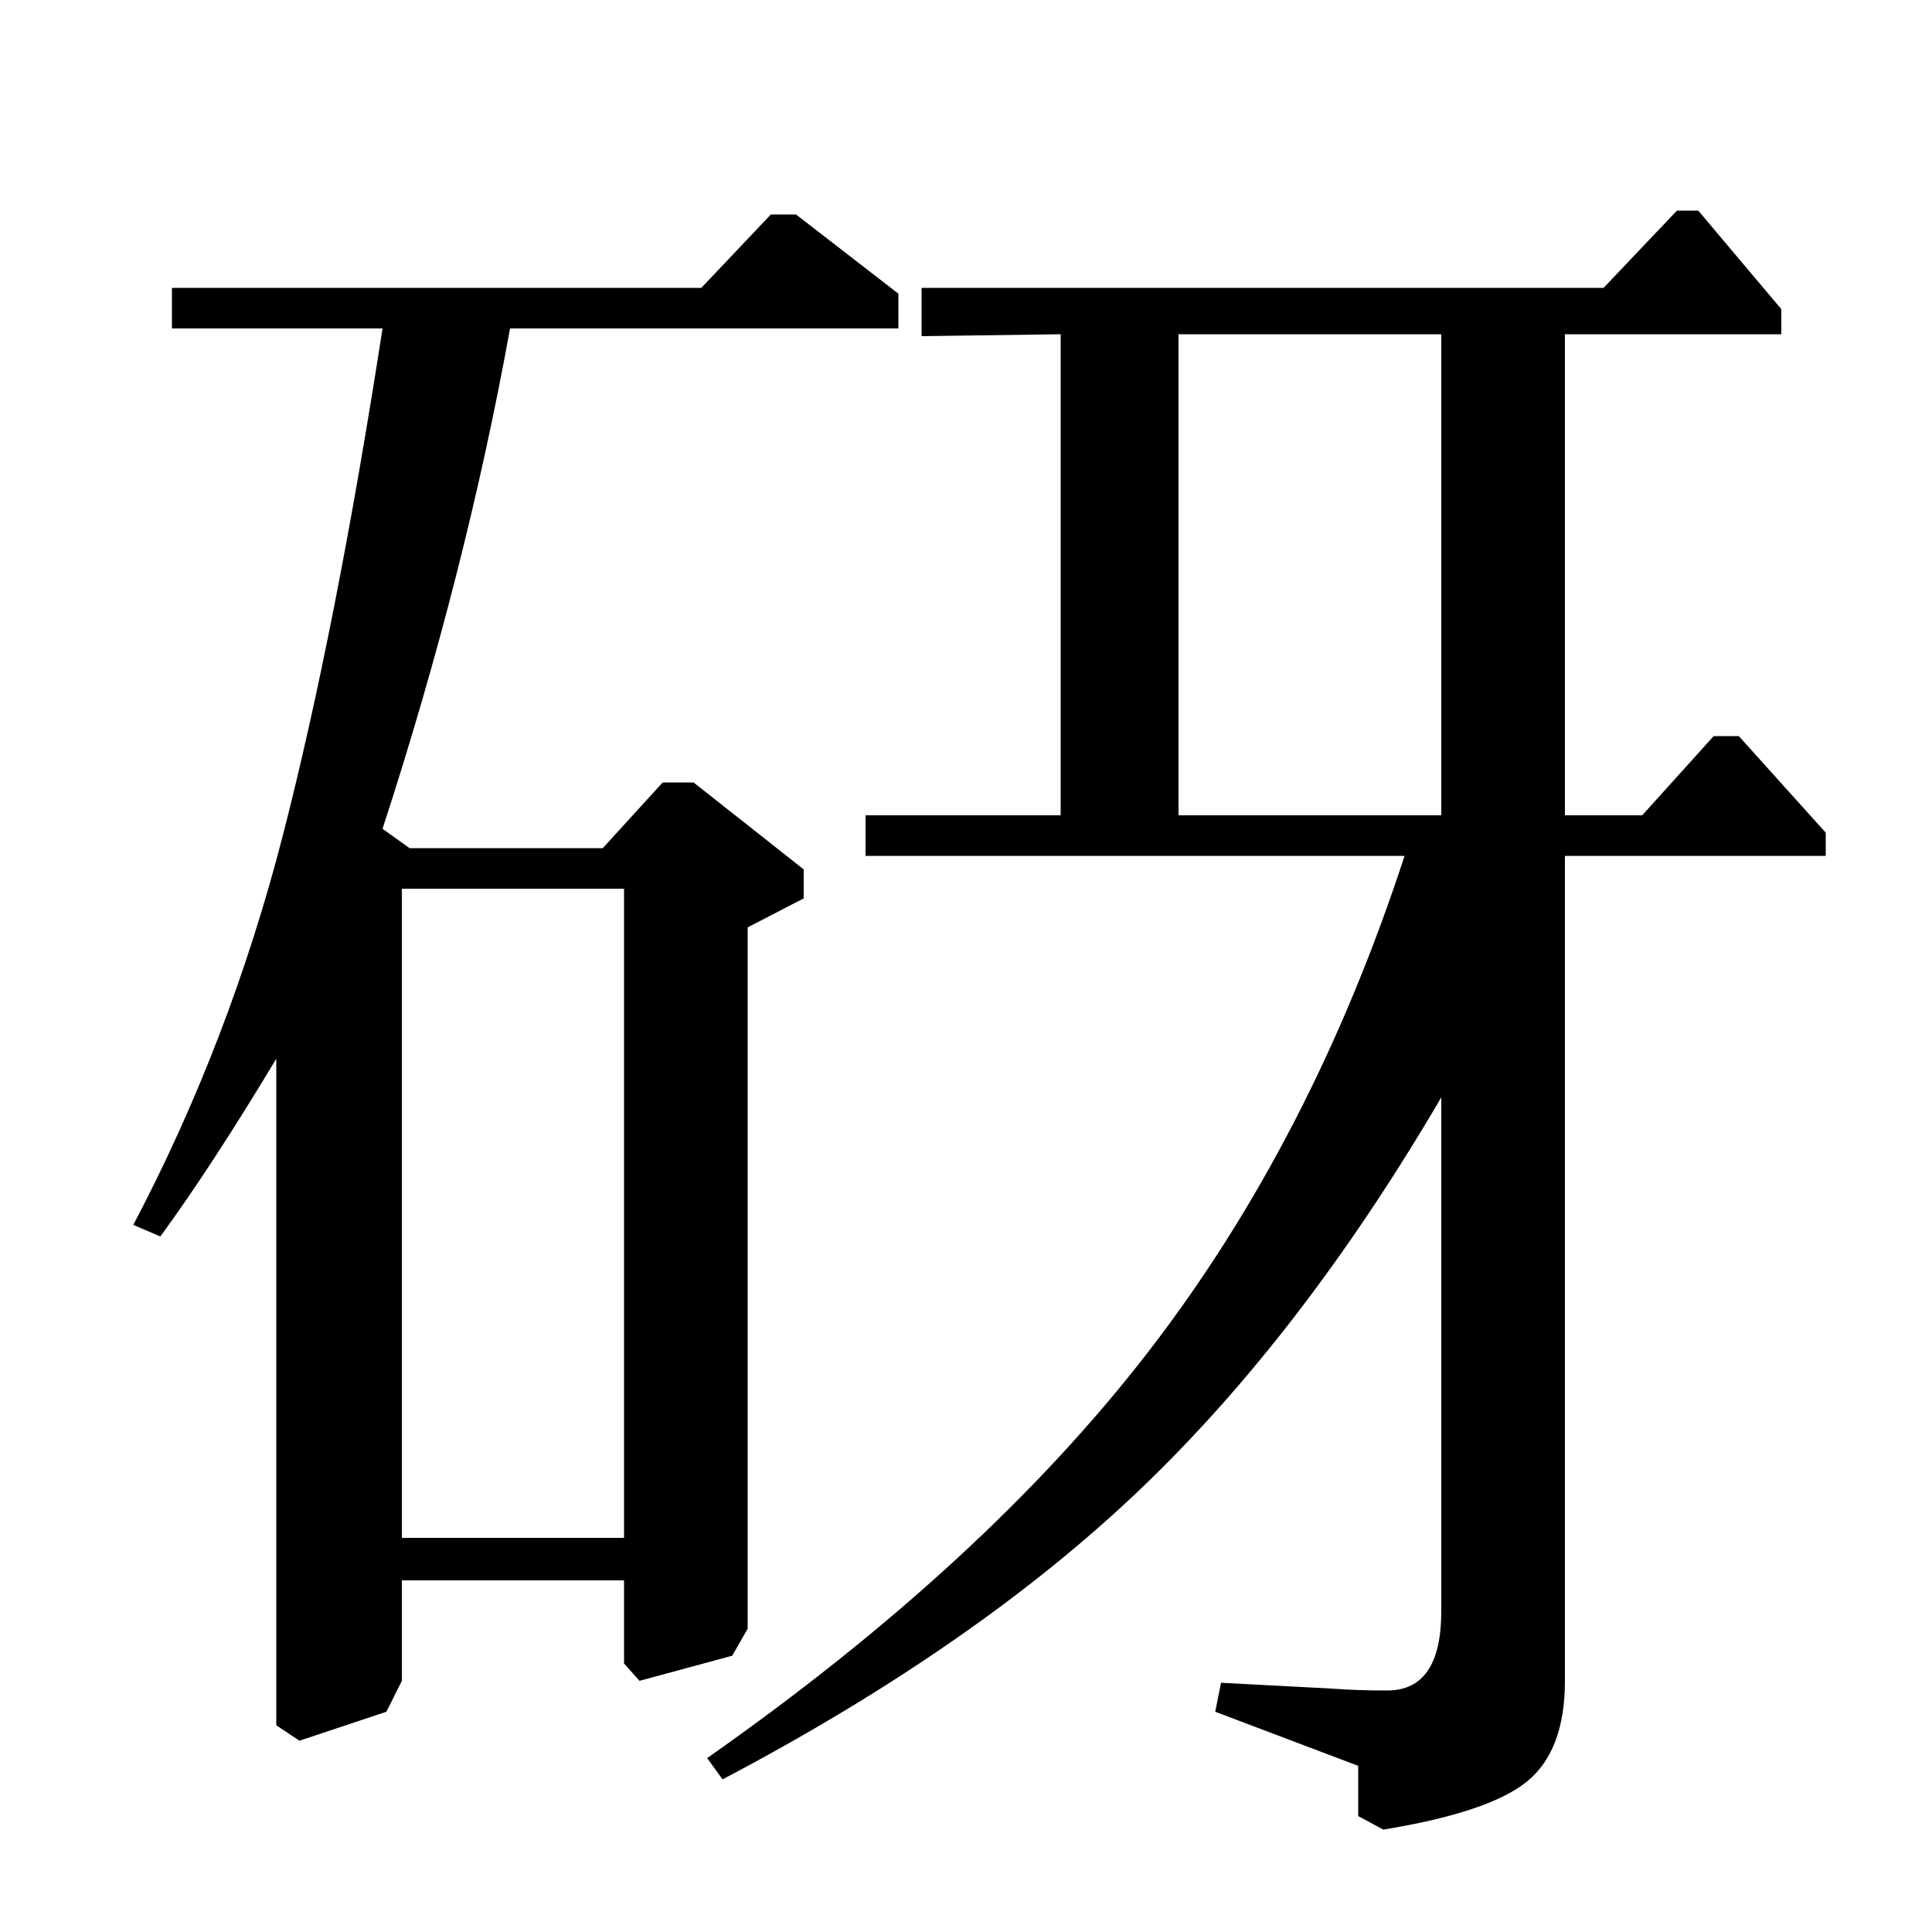<?xml version="1.0" standalone="no"?>
<!DOCTYPE svg PUBLIC "-//W3C//DTD SVG 1.1//EN" "http://www.w3.org/Graphics/SVG/1.1/DTD/svg11.dtd" >
<svg xmlns="http://www.w3.org/2000/svg" xmlns:xlink="http://www.w3.org/1999/xlink" version="1.1" viewBox="0 -140 1000 1000">
  <g transform="matrix(1 0 0 -1 0 860)">
   <path fill="currentColor"
d="M810 557v-427q0 -36 -19.5 -52t-74.5 -25l-13 7v26l-74 28l3 15l57 -3q13 -1 29 -1q28 0 28 41v266q-72 -123 -156.5 -203.5t-215.5 -149.5l-8 11q144 101 228.5 210.5t132.5 256.5h-279v21h101v249l-72 -1v25h353l38 40h11l43 -51v-13h-112v-249h40l37 41h13l45 -50v-12
h-135zM89 851h274l36 38h13l53 -41v-18h-201q-23 -127 -66 -259l14 -10h100l31 34h16l57 -45v-15l-29 -15v-363l-8 -14l-48 -13l-8 9v43h-115v-52l-8 -16l-45 -15l-12 8v345q-33 -55 -60 -92l-14 6q50 95 77.5 202t51.5 262h-109v21zM323 540h-115v-336h115v336zM746 578
v249h-136v-249h136z" />
  </g>

</svg>
